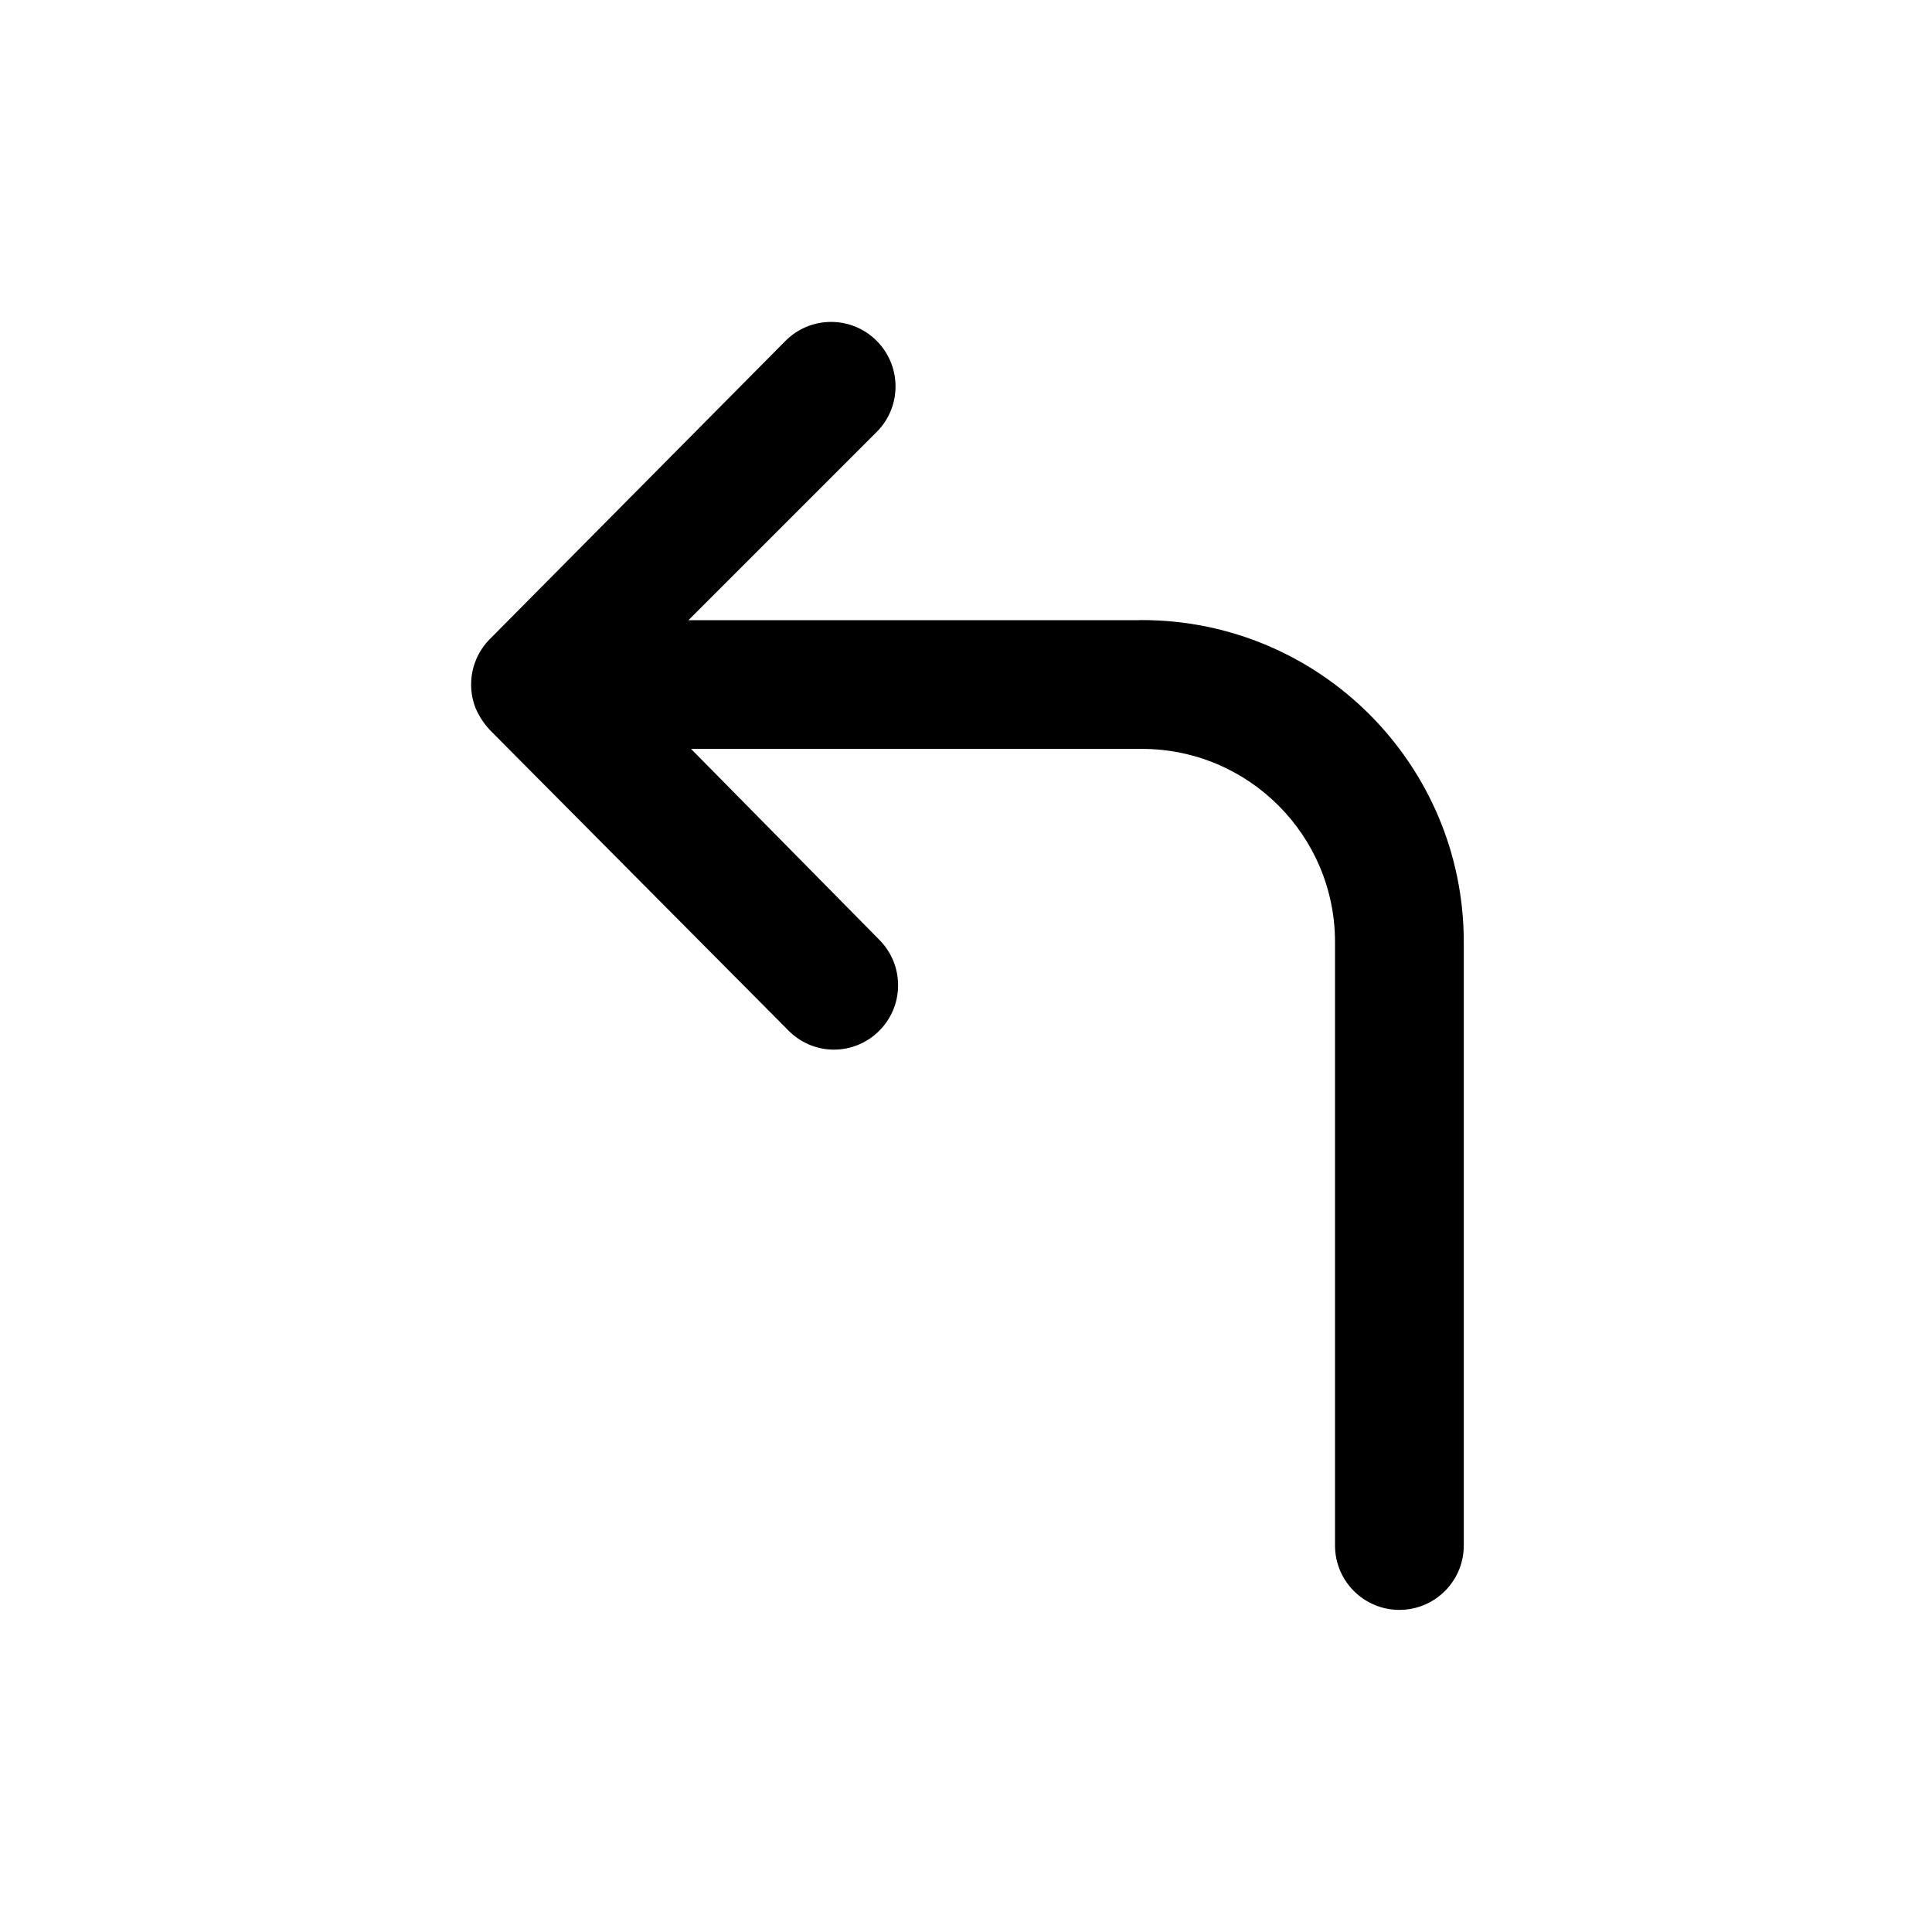<!-- Generated by IcoMoon.io -->
<svg version="1.1" xmlns="http://www.w3.org/2000/svg" width="40" height="40" viewBox="0 0 40 40">
<title>corner-up-left</title>
<path d="M23.587 12.84h-9.333l3.893-3.893c0.244-0.242 0.394-0.577 0.394-0.947s-0.151-0.705-0.394-0.947l-0-0c-0.241-0.24-0.573-0.388-0.94-0.388s-0.699 0.148-0.94 0.388l0-0-6.12 6.173c-0.123 0.122-0.222 0.269-0.29 0.431l-0.003 0.009c-0.063 0.15-0.1 0.324-0.1 0.507s0.037 0.357 0.103 0.515l-0.003-0.009c0.077 0.169 0.175 0.315 0.294 0.441l-0.001-0.001 6.173 6.213c0.238 0.243 0.567 0.395 0.932 0.4h0.001c0.002 0 0.005 0 0.008 0 0.736 0 1.333-0.597 1.333-1.333 0-0.37-0.151-0.705-0.394-0.947l-0-0-3.893-3.947h9.333c2.209 0 4 1.791 4 4v0 12.493c0 0.736 0.597 1.333 1.333 1.333s1.333-0.597 1.333-1.333v0-12.493c0-0 0-0 0-0 0-3.682-2.985-6.667-6.667-6.667-0.019 0-0.038 0-0.056 0l0.003-0z"></path>
</svg>
